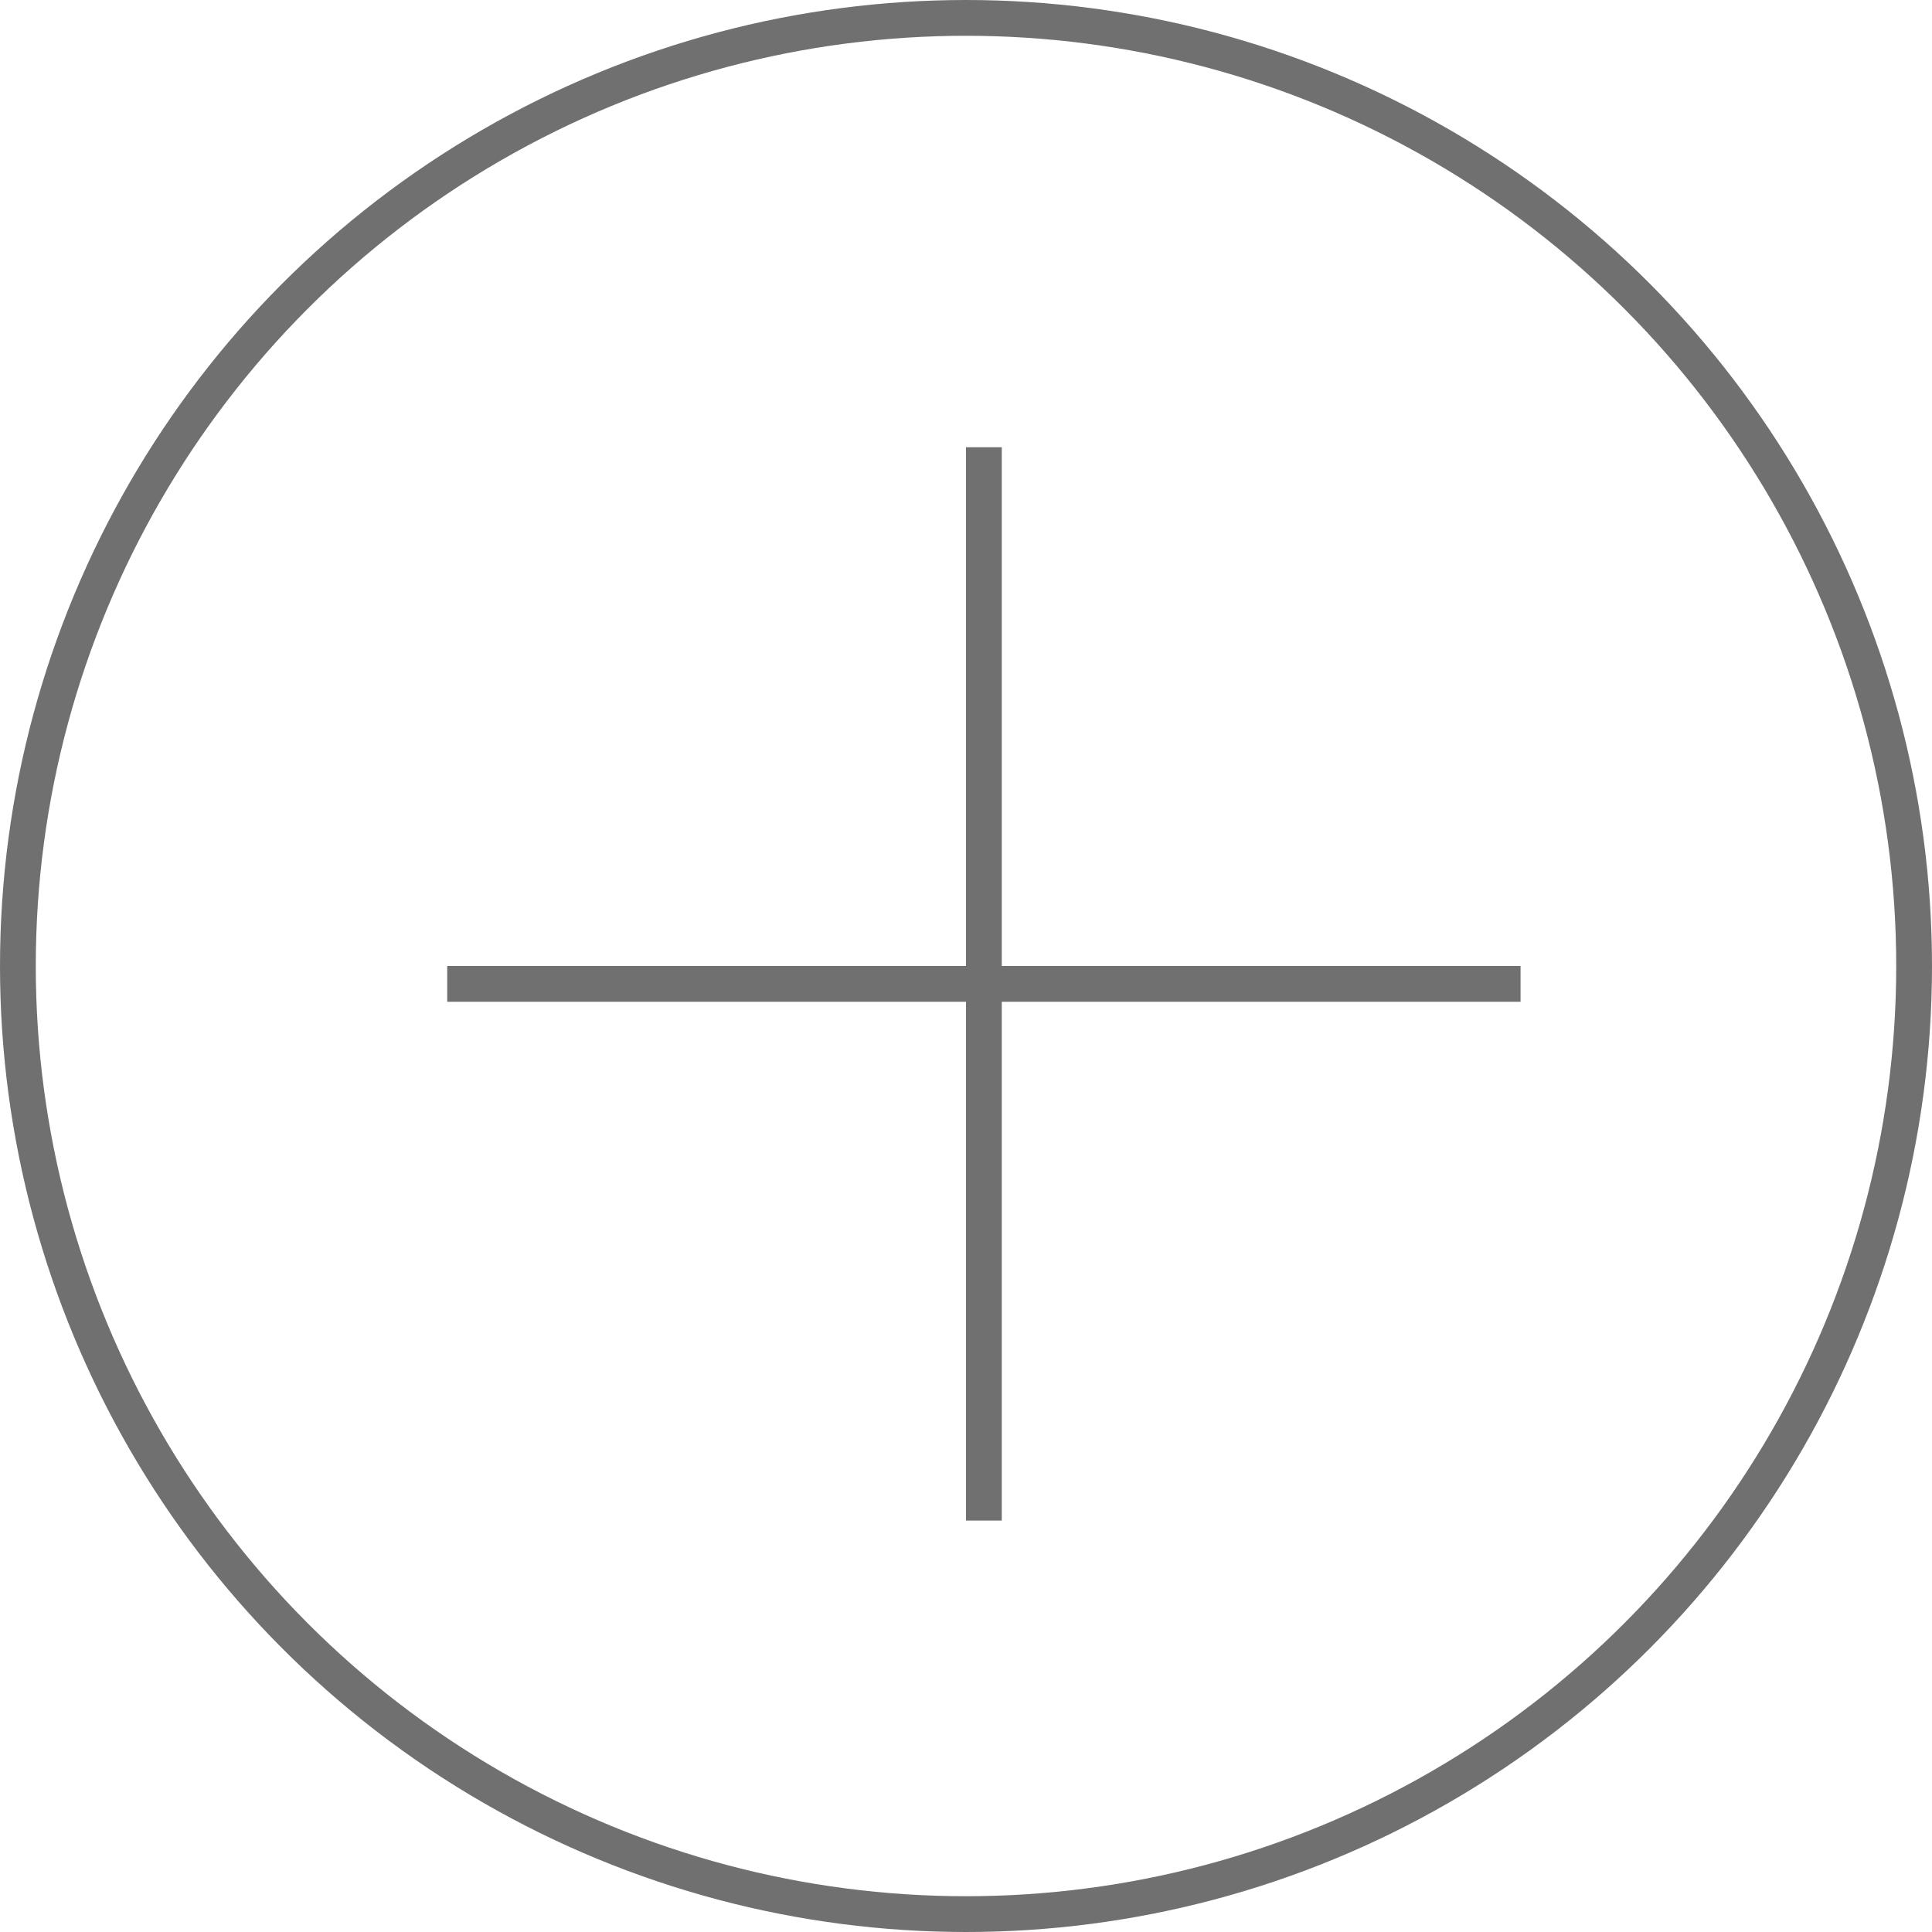 <svg xmlns="http://www.w3.org/2000/svg" width="54" height="54" viewBox="0 0 54 54">
  <g id="Group_67" data-name="Group 67" transform="translate(-1463 -641)">
    <g id="Ellipse_32" data-name="Ellipse 32" transform="translate(1463 641)" fill="none" stroke="#707070" stroke-width="1">
      <circle cx="27" cy="27" r="27" stroke="none"/>
      <circle cx="27" cy="27" r="26.5" fill="none"/>
    </g>
    <line id="Line_32" data-name="Line 32" x2="30" transform="translate(1475.5 668.5)" fill="none" stroke="#707070" stroke-width="1"/>
    <line id="Line_33" data-name="Line 33" x2="30" transform="translate(1490.5 653.5) rotate(90)" fill="none" stroke="#707070" stroke-width="1"/>
  </g>
</svg>
